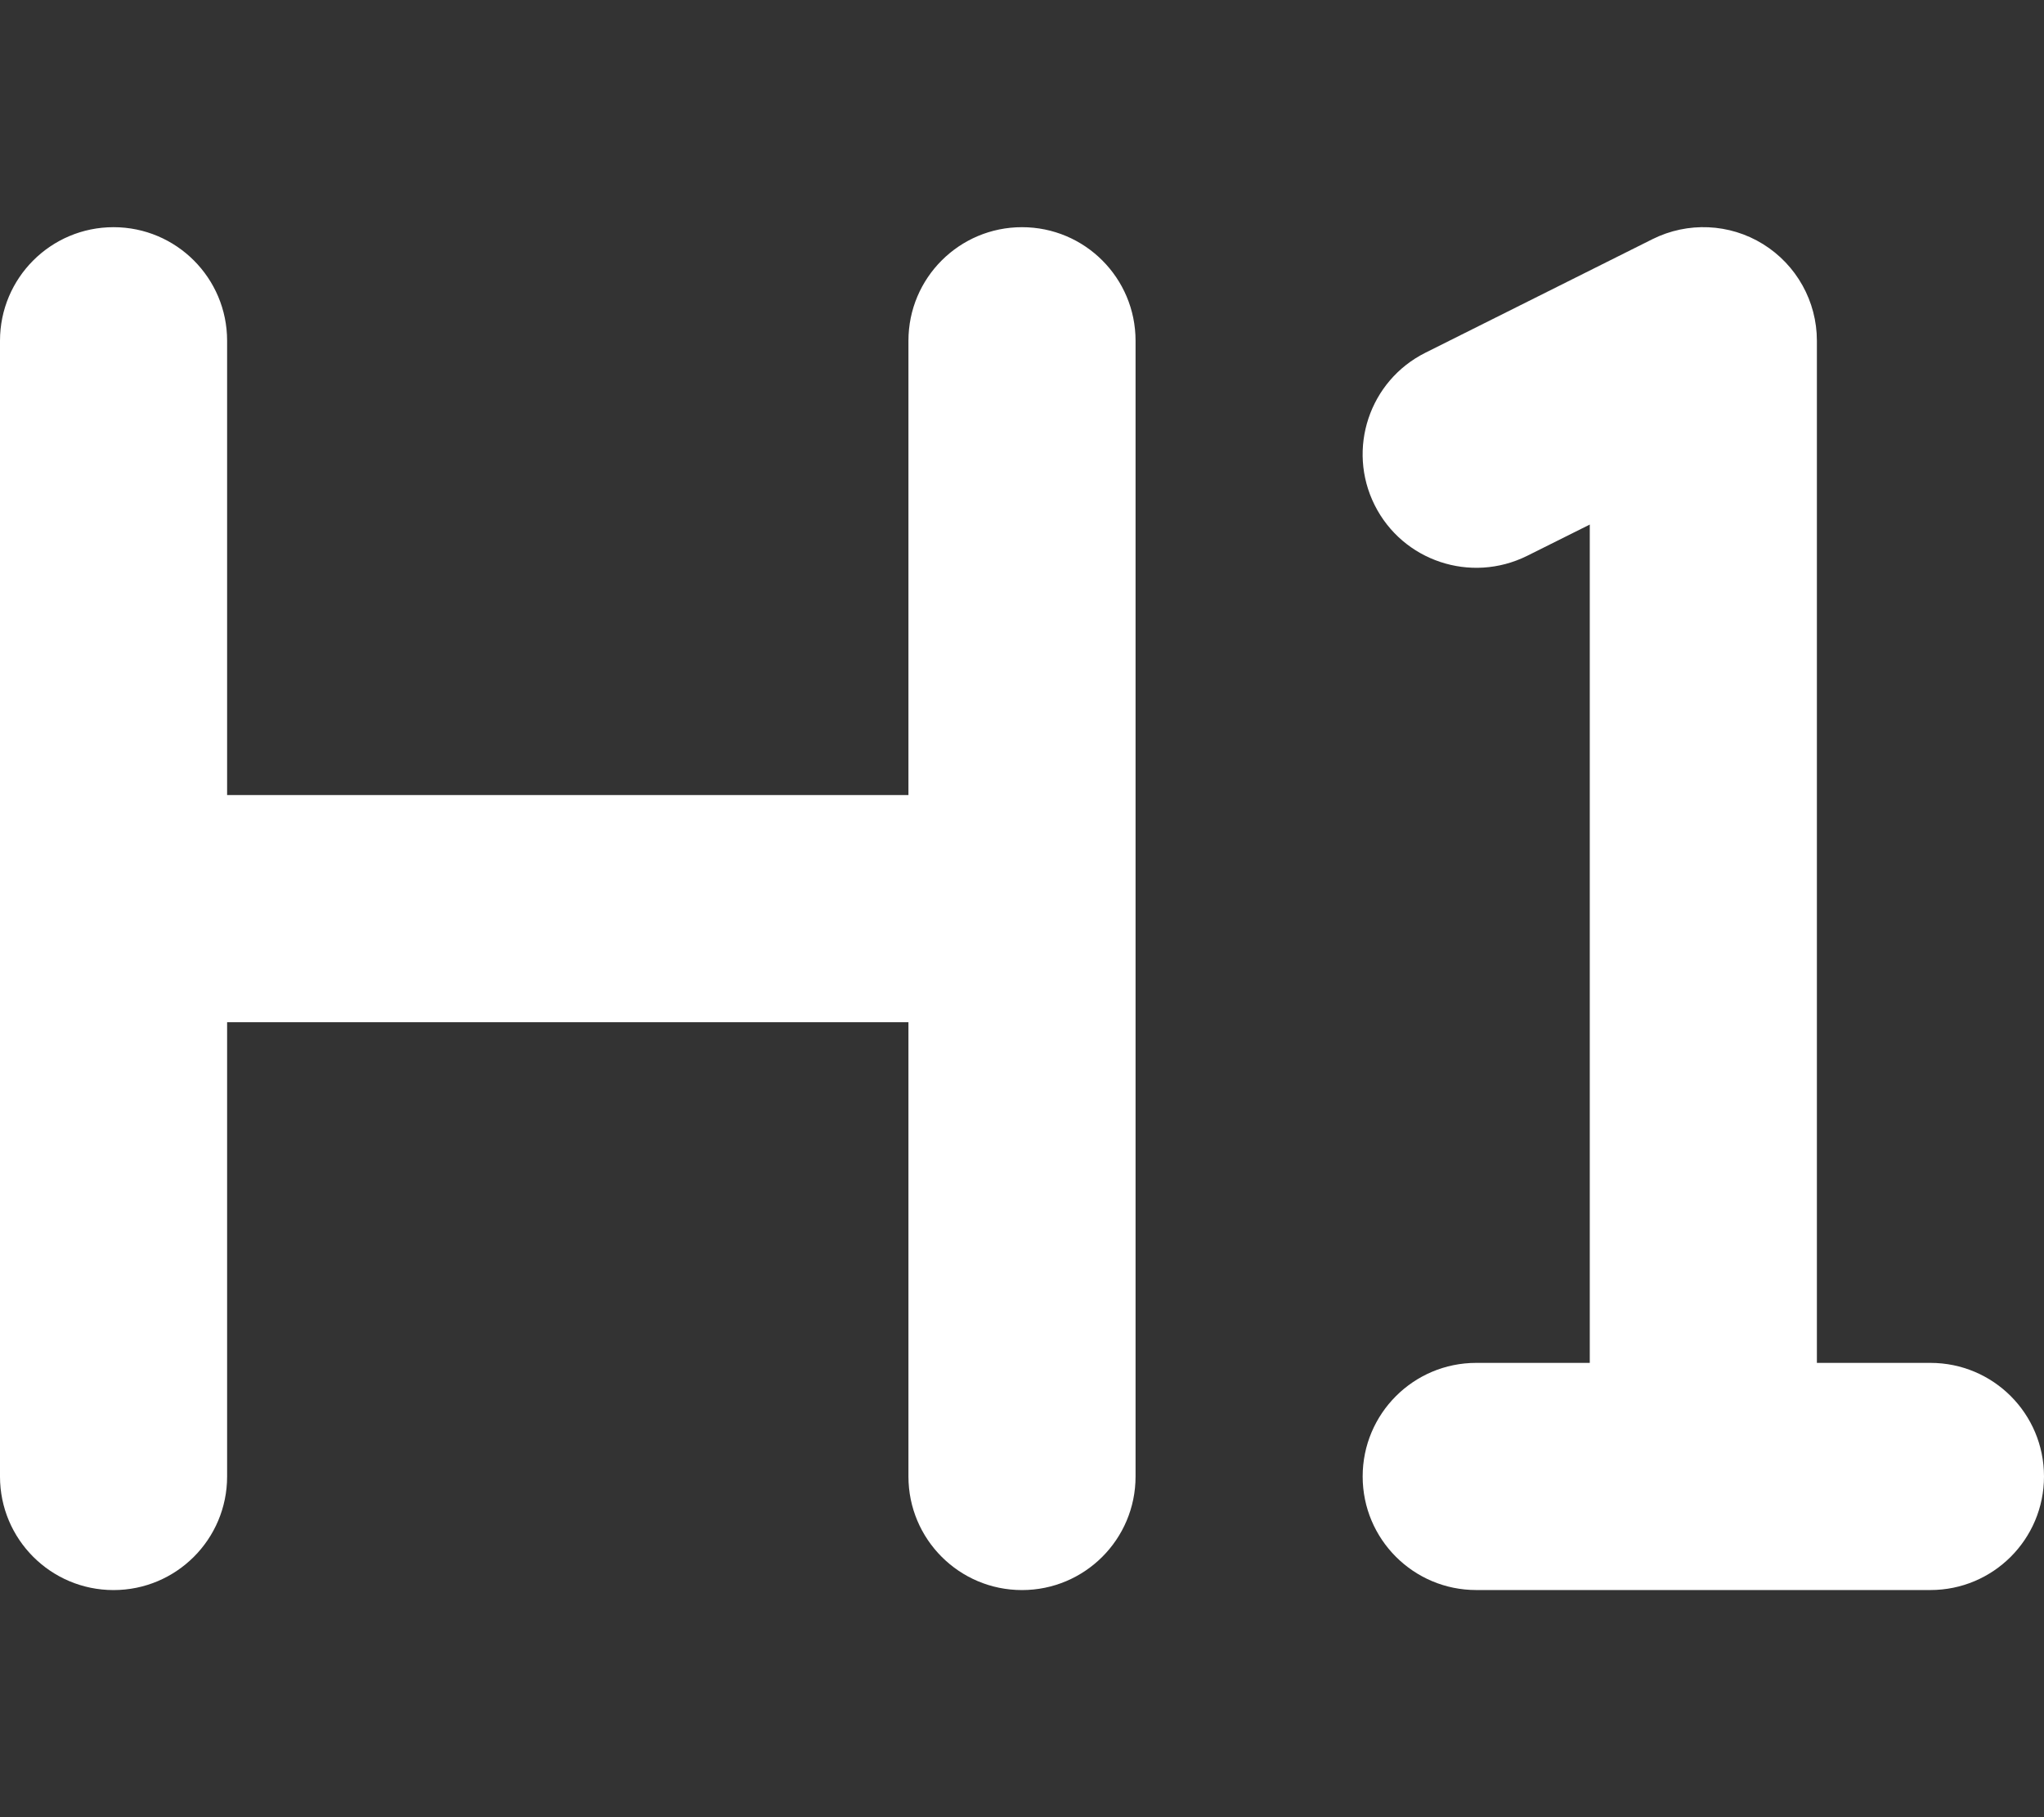 <svg xmlns="http://www.w3.org/2000/svg" viewBox="0 0 576 512"><rect x="0" y="0" width="576" height="512" fill="#333333" stroke="none"/><!--! Font Awesome Pro 6.1.1 by @fontawesome - https://fontawesome.com License - https://fontawesome.com/license (Commercial License) Copyright 2022 Fonticons, Inc. --><path fill="#ffffff" d="M544 384h-32v-288c0-11.09-5.75-21.38-15.17-27.22c-9.438-5.844-21.23-6.344-31.14-1.406l-64 32c-15.81 7.906-22.22 27.12-14.31 42.94c7.906 15.78 27.09 22.16 42.94 14.31L448 147.8v236.2h-32c-17.67 0-32 14.31-32 32s14.33 32 32 32h128c17.67 0 32-14.31 32-32S561.7 384 544 384zM288 64.01c-17.67 0-32 14.31-32 32v128H64v-128c0-17.69-14.33-32-32-32s-32 14.31-32 32v320c0 17.69 14.33 32 32 32s32-14.31 32-32v-128h192v128c0 17.69 14.33 32 32 32s32-14.31 32-32v-320C320 78.33 305.7 64.01 288 64.01z"/></svg>